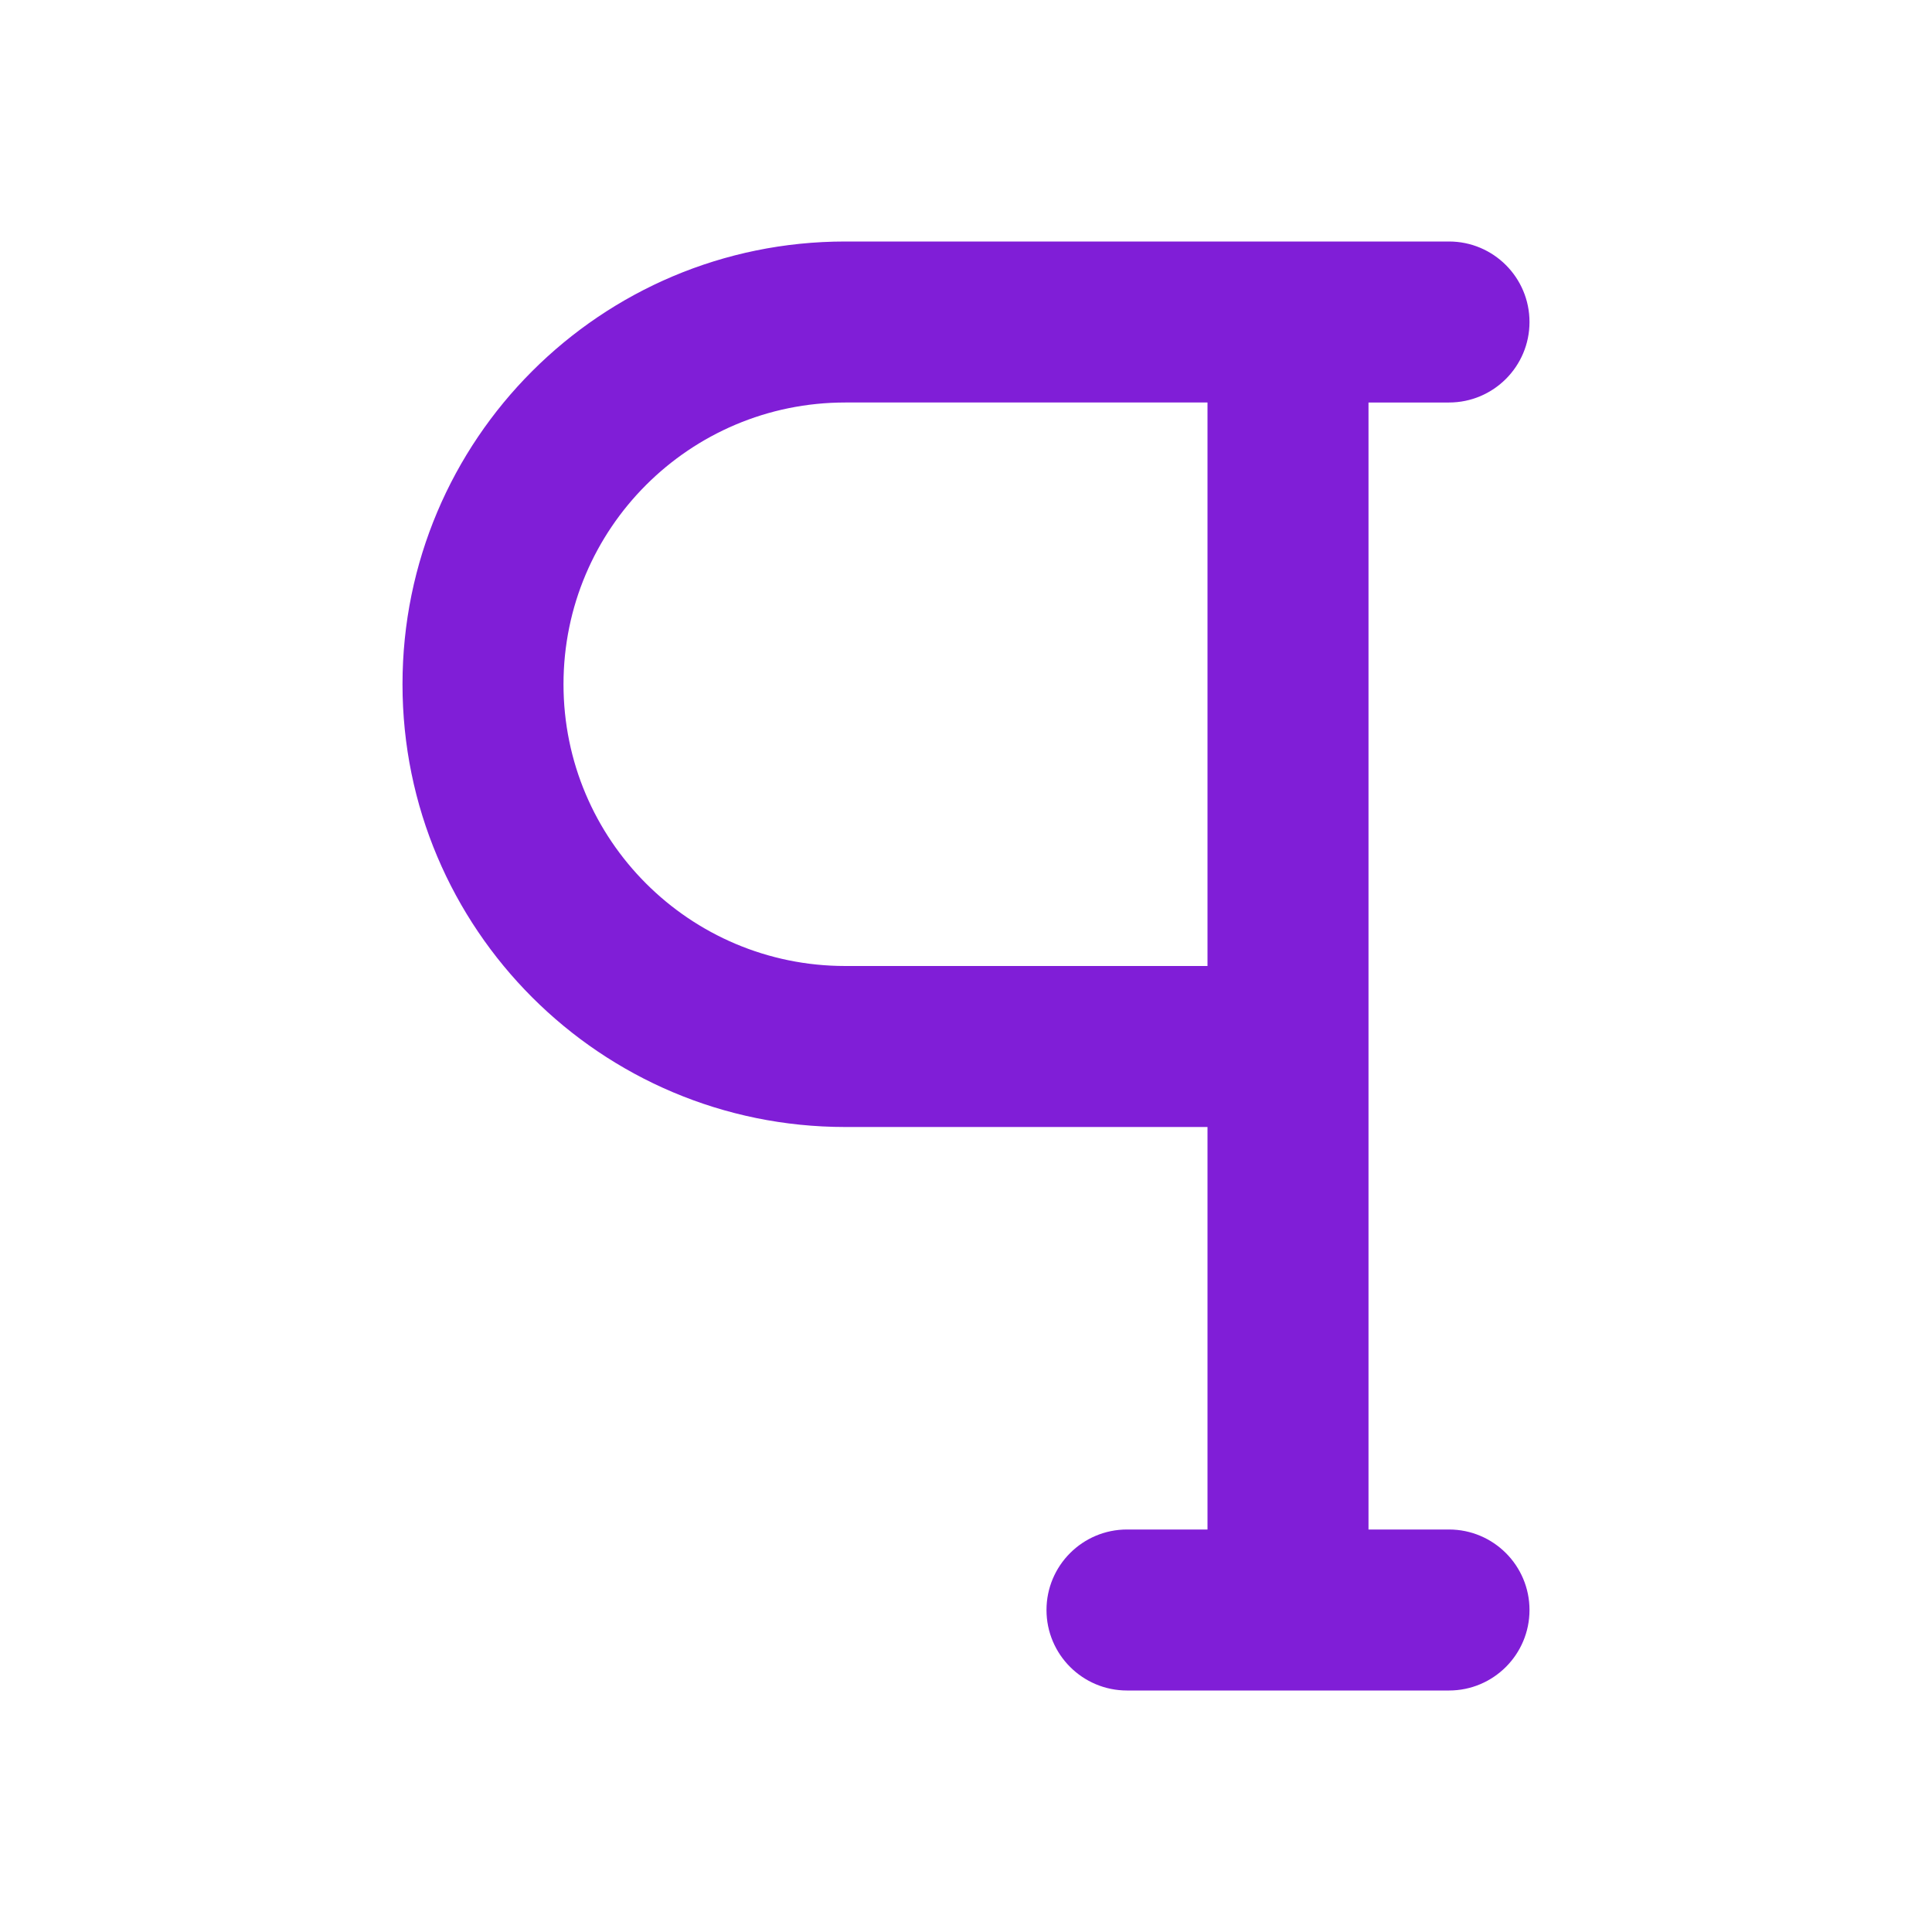 <svg fill="none" height="24" viewBox="0 0 24 24" width="24" xmlns="http://www.w3.org/2000/svg"><path clip-rule="evenodd" d="m10.5 3c-3.038 0-5.5 2.462-5.5 5.5 0 3.038 2.462 5.5 5.5 5.5h4.5v5h-1c-.552 0-1 .448-1 1s.448 1 1 1h4c.552 0 1-.448 1-1s-.448-1-1-1h-1v-14h1c.552 0 1-.448 1-1s-.448-1-1-1zm4.5 2h-4.5c-1.933 0-3.5 1.567-3.5 3.5s1.567 3.5 3.5 3.5h4.5z" fill="#801ed7" fill-rule="evenodd"/></svg>